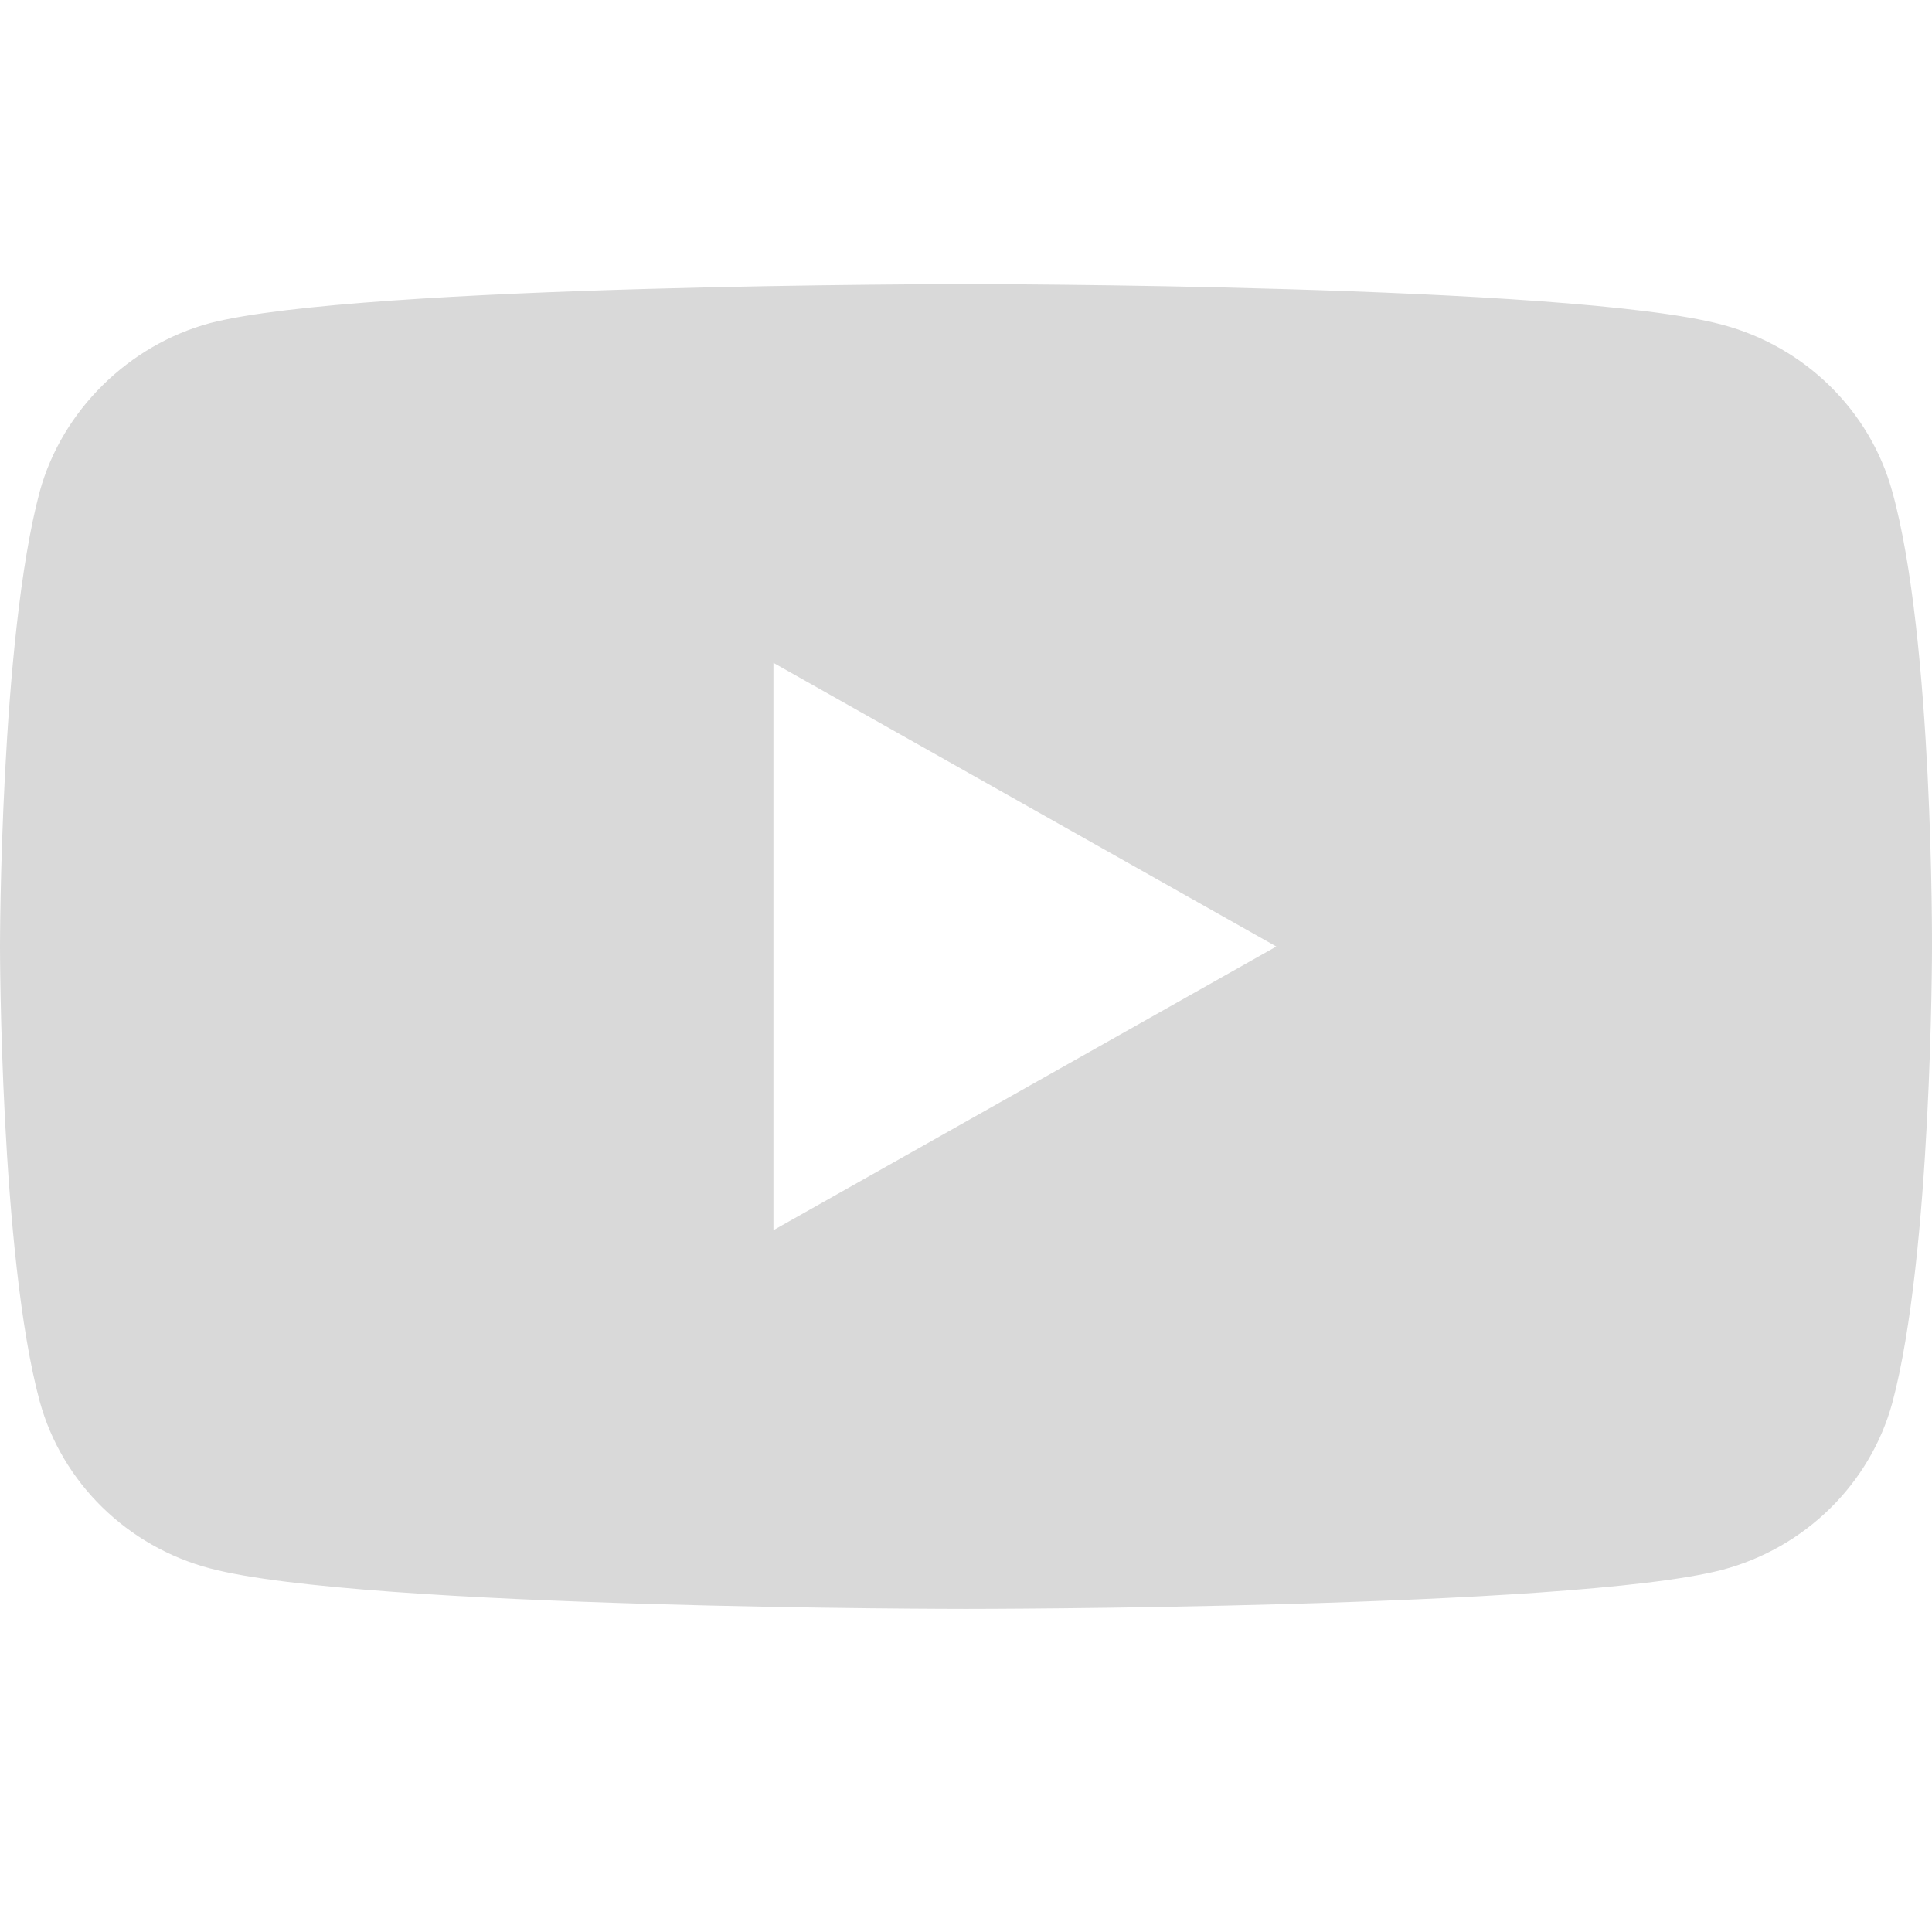 <svg width="34" height="34" viewBox="0 0 34 34" fill="none" xmlns="http://www.w3.org/2000/svg">
<rect width="34" height="34" fill="white"/>
<path d="M33.3 8.648C32.908 7.222 31.759 6.097 30.303 5.713C27.642 5 17 5 17 5C17 5 6.357 5 3.697 5.686C2.268 6.07 1.092 7.222 0.7 8.648C0 11.254 0 16.657 0 16.657C0 16.657 0 22.088 0.7 24.666C1.092 26.093 2.24 27.217 3.697 27.601C6.385 28.314 17 28.314 17 28.314C17 28.314 27.642 28.314 30.303 27.628C31.759 27.244 32.908 26.12 33.3 24.694C34 22.088 34 16.684 34 16.684C34 16.684 34.028 11.254 33.3 8.648ZM13.611 21.649V11.665L22.461 16.657L13.611 21.649Z" fill="#D9D9D9"/>
</svg>
